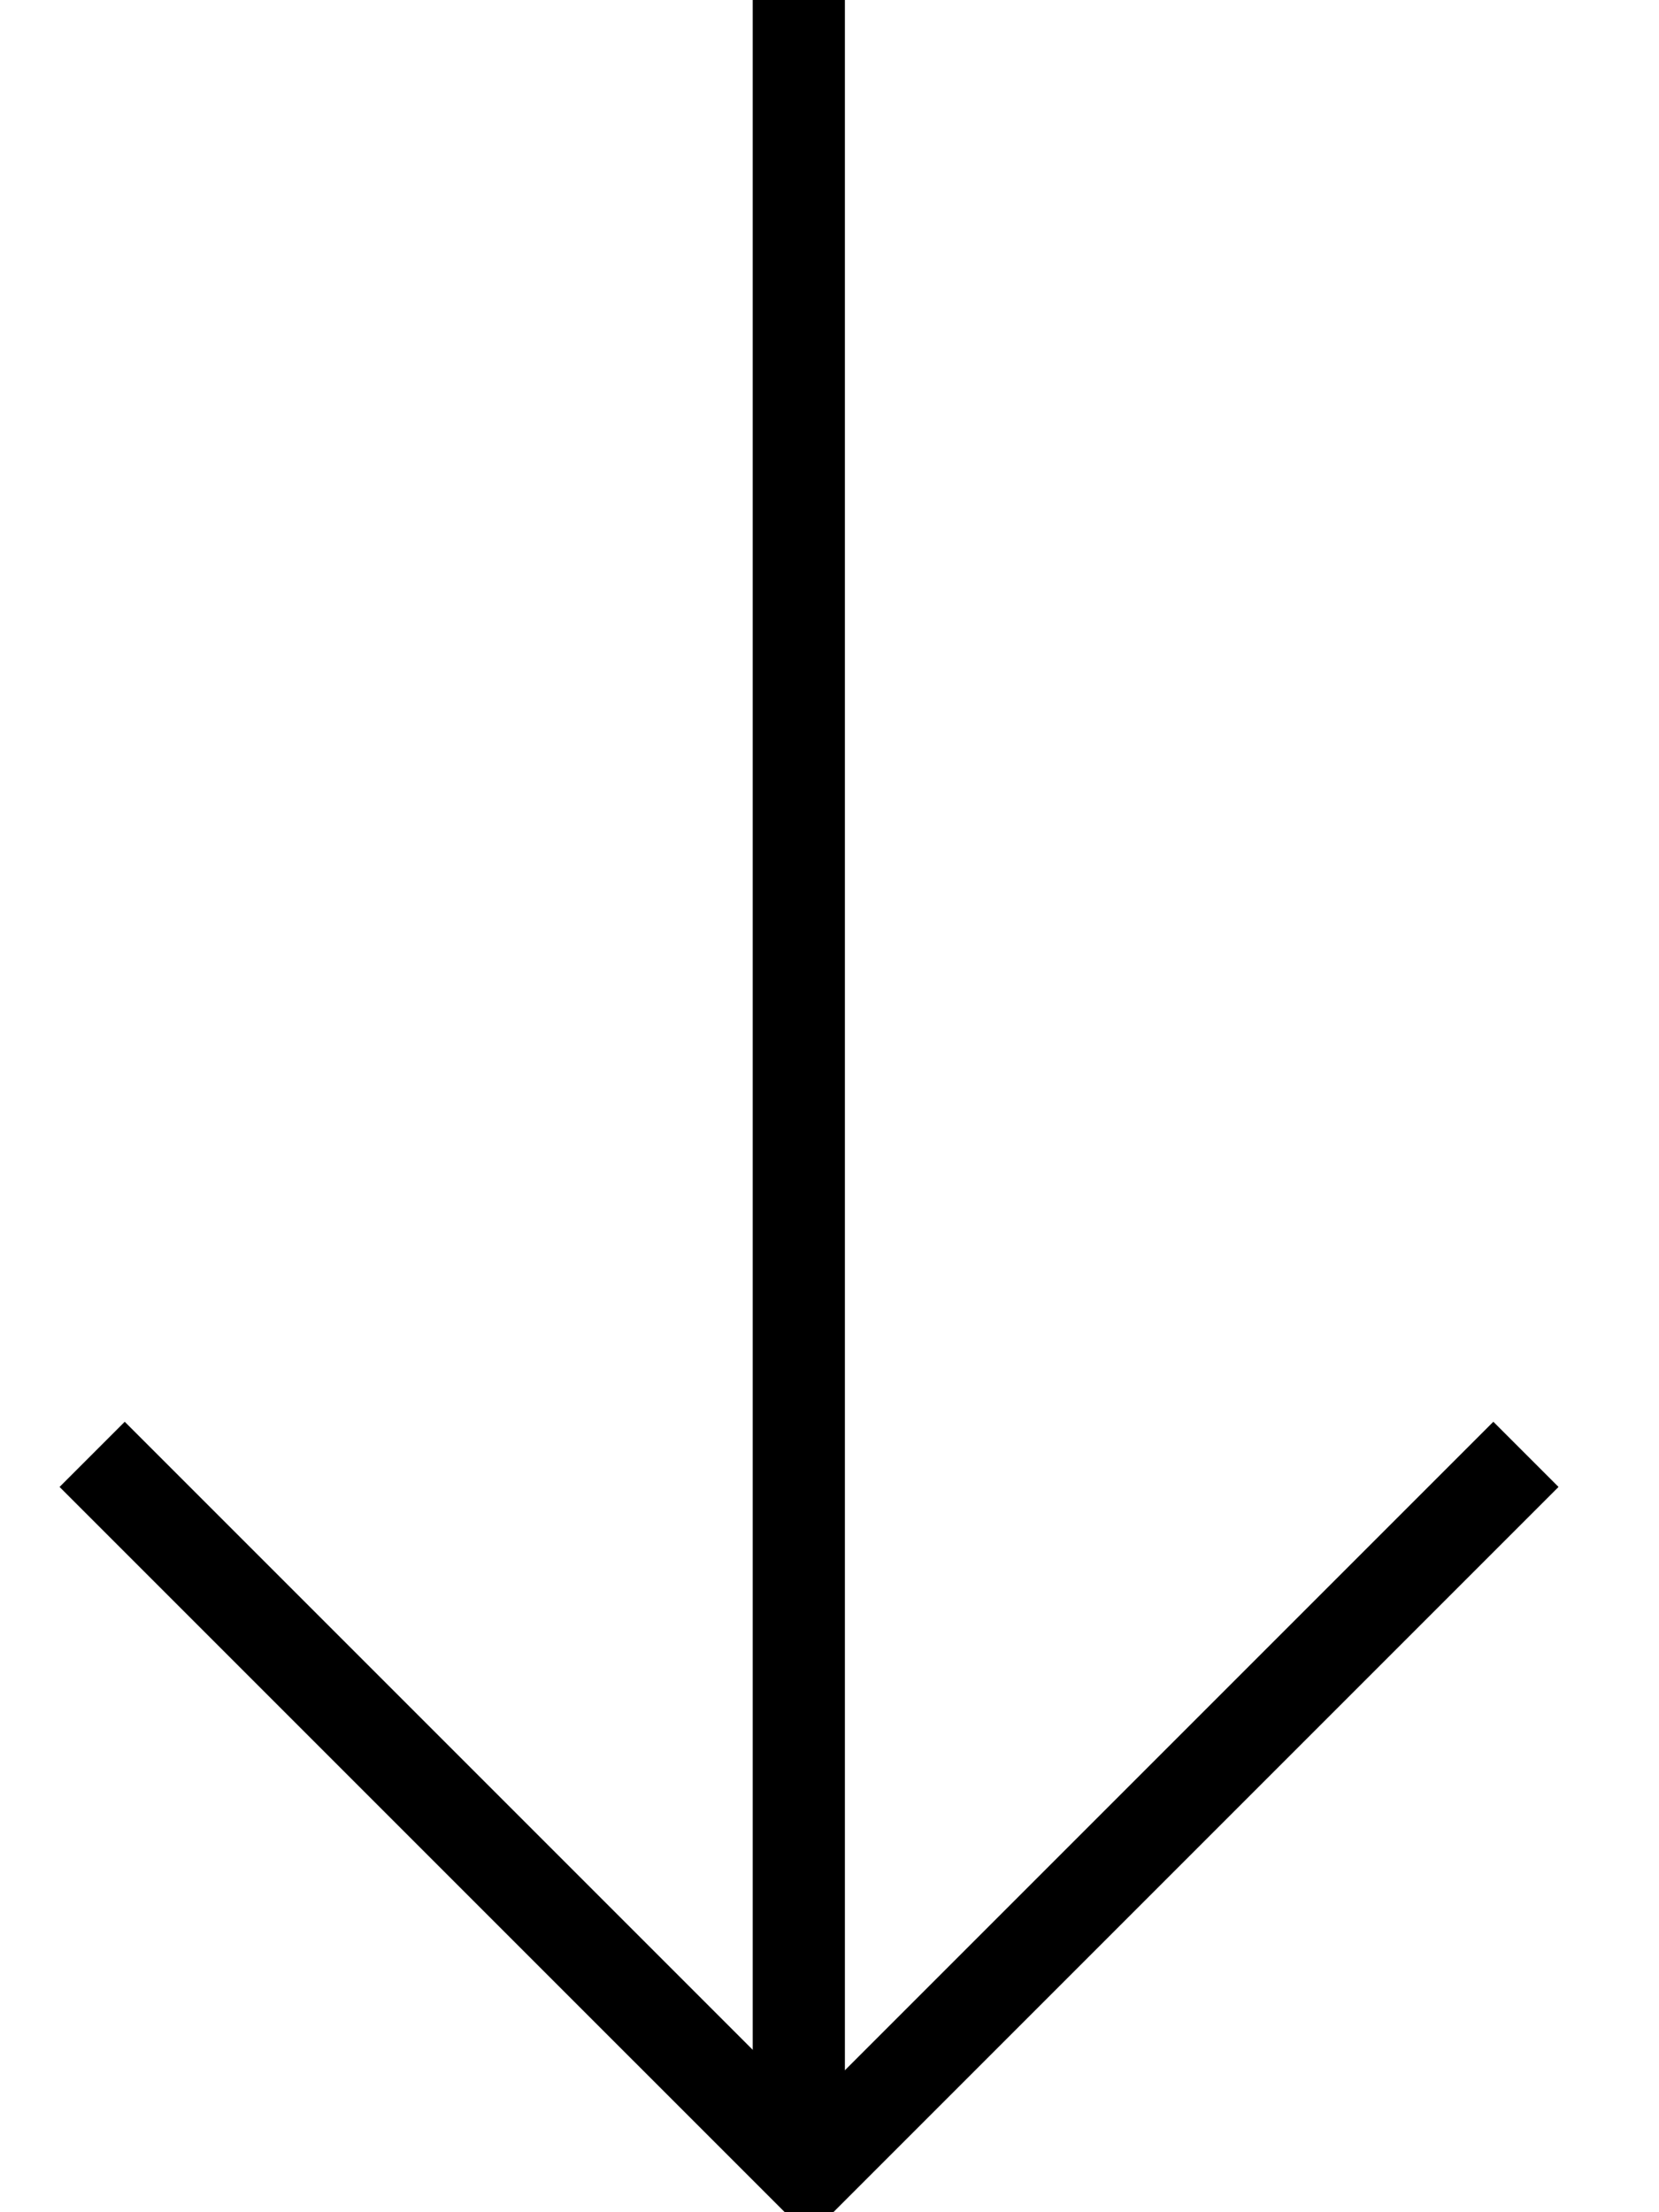 <?xml version="1.0" encoding="UTF-8"?>
<svg width="18px" height="24px" viewBox="0 0 18 24" version="1.1" xmlns="http://www.w3.org/2000/svg" xmlns:xlink="http://www.w3.org/1999/xlink">
    <!-- Generator: Sketch 45.2 (43514) - http://www.bohemiancoding.com/sketch -->
    <title>Group 6</title>
    <desc>Created with Sketch.</desc>
    <defs></defs>
    <g id="Page-1" stroke="none" stroke-width="1" fill="none" fill-rule="evenodd">
        <g id="Homepage" transform="translate(-49, -614)" stroke="#000000">
            <g id="Group-6" transform="translate(50, 613)">
                <polyline id="Rectangle-6" transform="translate(7.778, 16.778) rotate(45) translate(-7.778, -16.778) " points="13.278 11.278 13.278 22.278 2.278 22.278"></polyline>
                <path d="M7.667,1 L7.667,24" id="Line"></path>
            </g>
        </g>
    </g>
</svg>